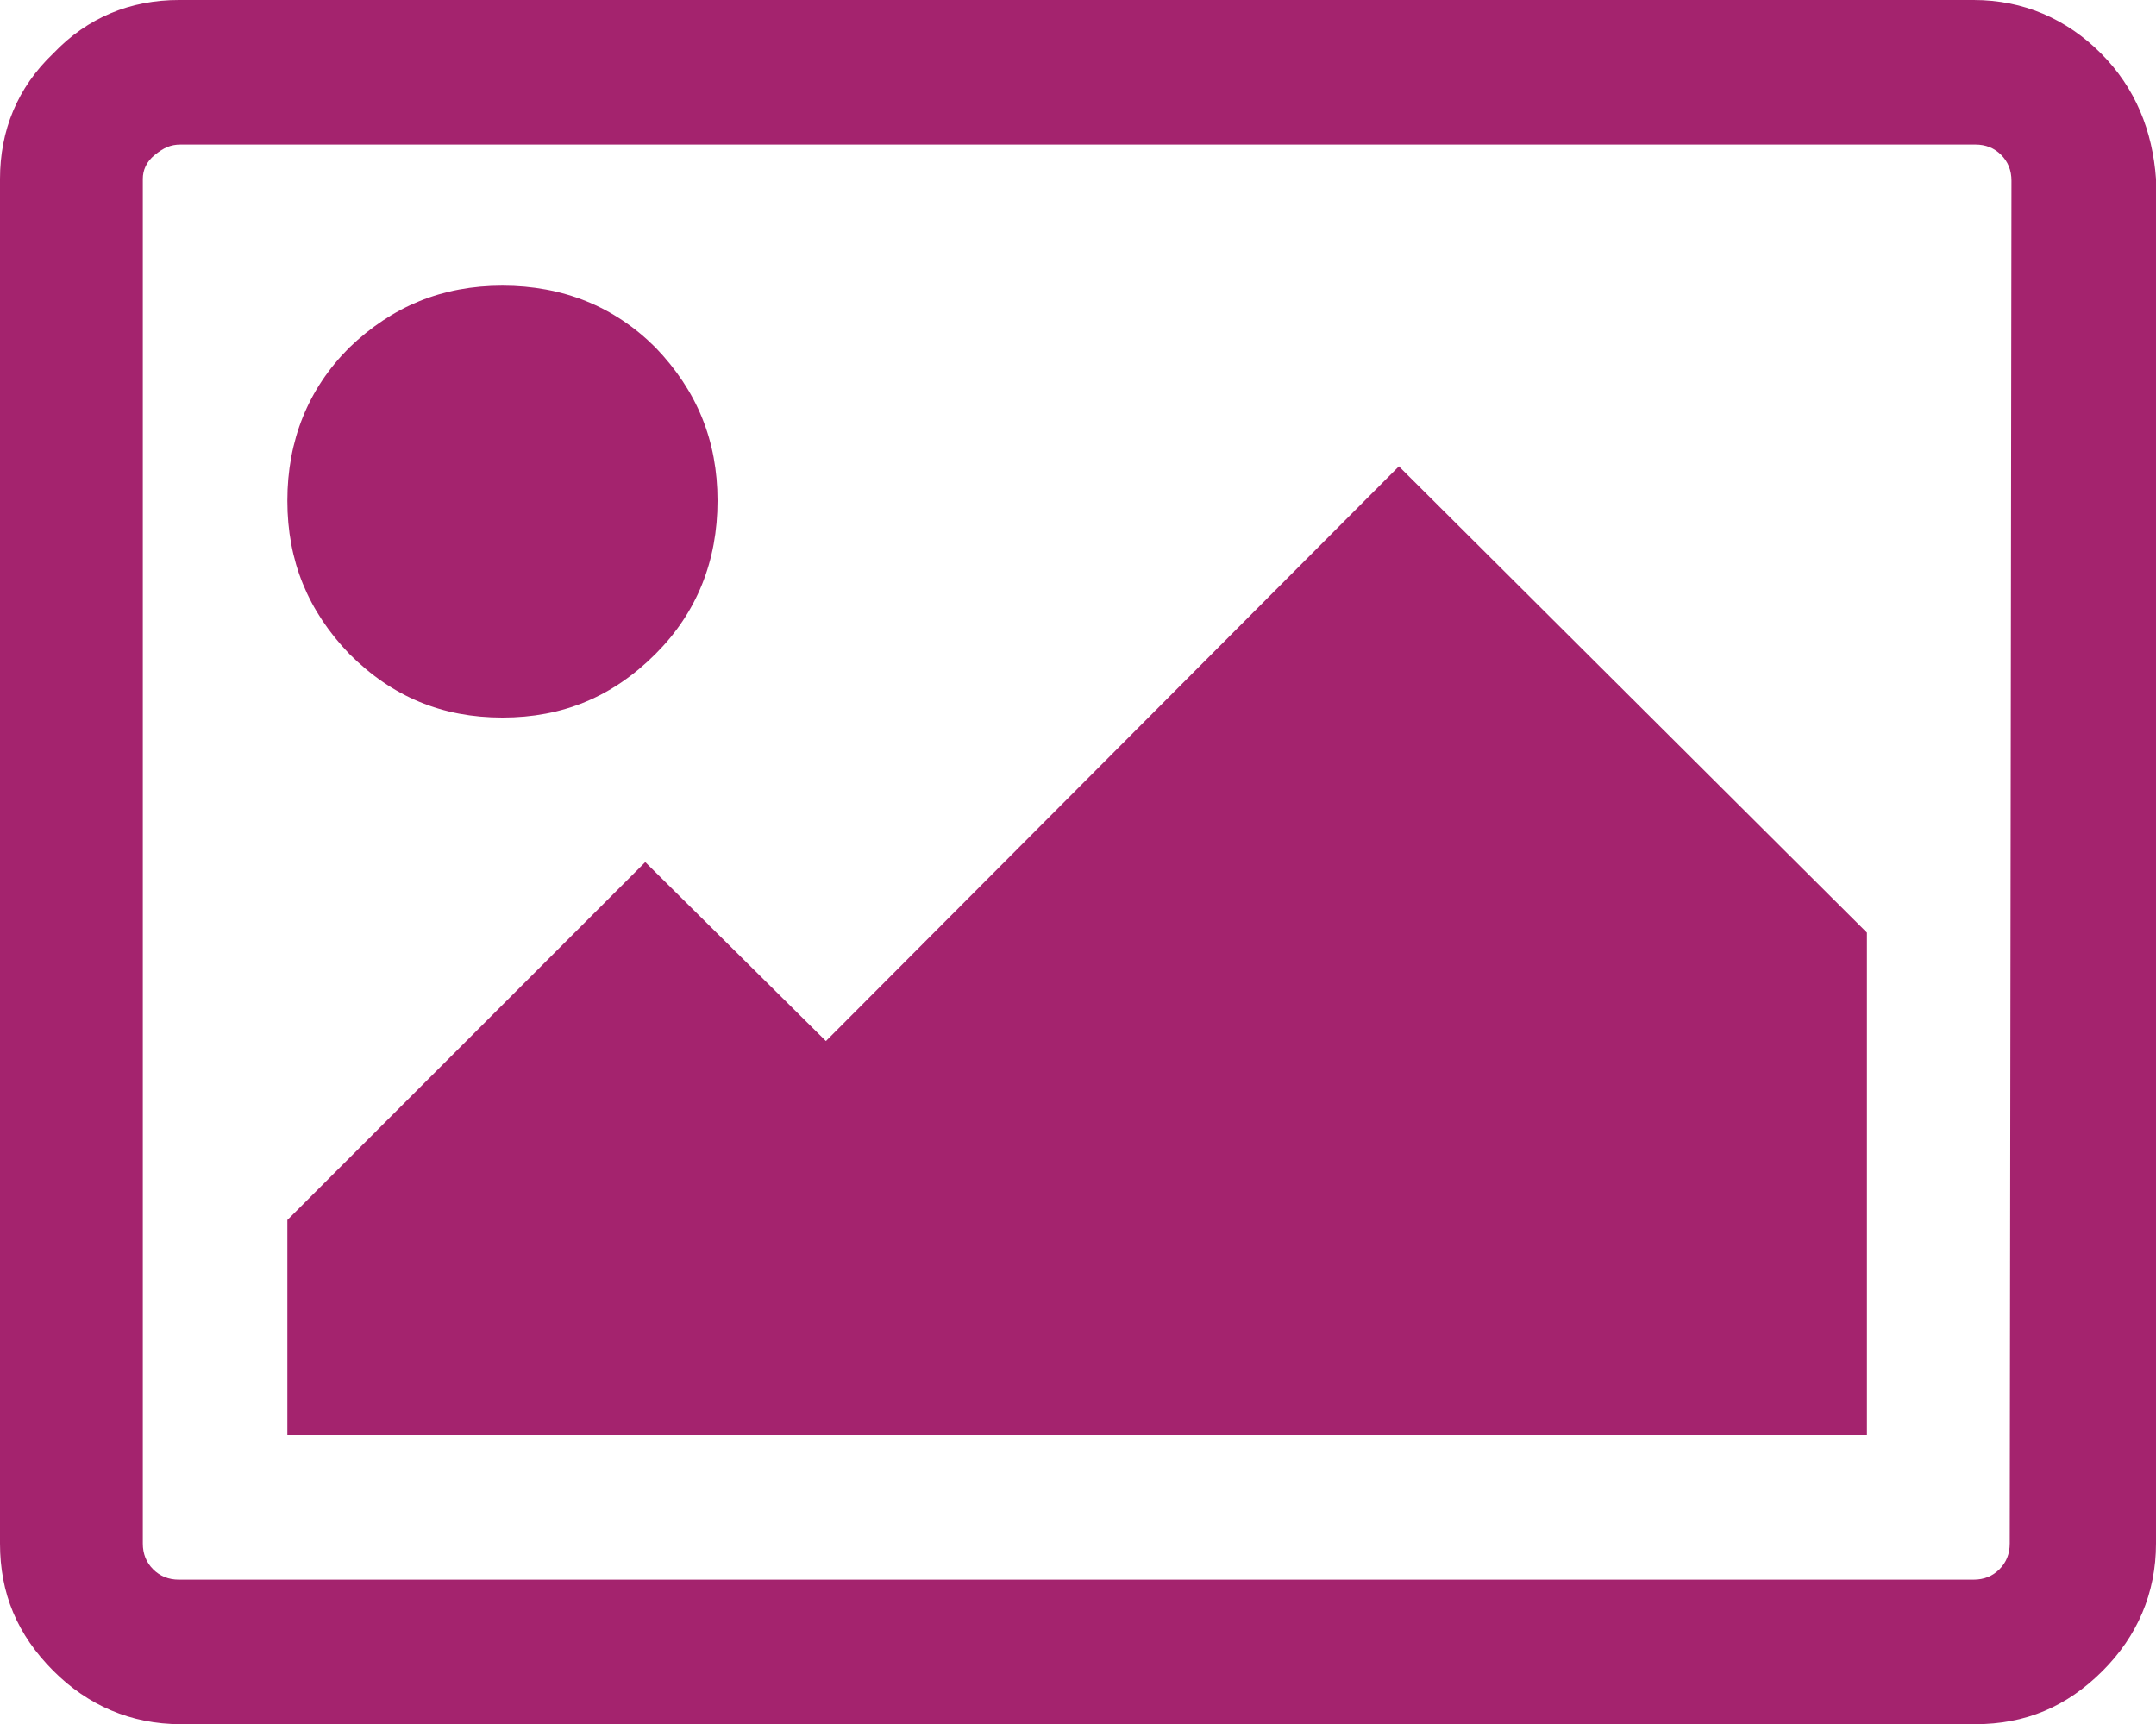 <?xml version="1.0" encoding="utf-8"?>
<!-- Generator: Adobe Illustrator 19.0.0, SVG Export Plug-In . SVG Version: 6.00 Build 0)  -->
<svg version="1.1" id="Шар_1" xmlns="http://www.w3.org/2000/svg" xmlns:xlink="http://www.w3.org/1999/xlink" x="0px" y="0px"
	 width="125.3px" height="100.2px" viewBox="0 0 125.3 100.2" style="enable-background:new 0 0 125.3 100.2;" xml:space="preserve"
	>
<style type="text/css">
	.st0{fill:#A4236E;}
</style>
<path class="st0" d="M122.1,3.1c-2-2-4.5-3.1-7.4-3.1H10.4C7.6,0,5.1,1,3.1,3.1C1,5.1,0,7.6,0,10.4v79.3c0,2.9,1,5.3,3.1,7.4
	c2,2,4.5,3.1,7.4,3.1h104.3c2.9,0,5.3-1,7.4-3.1c2-2,3.1-4.5,3.1-7.4V10.4C125.1,7.6,124.1,5.1,122.1,3.1L122.1,3.1z M116.8,89.7
	c0,0.6-0.2,1.1-0.6,1.5s-0.9,0.6-1.5,0.6H10.4c-0.6,0-1.1-0.2-1.5-0.6s-0.6-0.9-0.6-1.5V10.4c0-0.5,0.2-1,0.7-1.4s0.9-0.6,1.5-0.6
	h104.3c0.6,0,1.1,0.2,1.5,0.6c0.4,0.4,0.6,0.9,0.6,1.5L116.8,89.7L116.8,89.7z"/>
<path class="st0" d="M29.2,41.7c3.5,0,6.4-1.2,8.9-3.7c2.4-2.4,3.6-5.4,3.6-8.9s-1.2-6.4-3.6-8.9c-2.4-2.4-5.4-3.6-8.9-3.6
	s-6.4,1.2-8.9,3.6c-2.4,2.4-3.6,5.4-3.6,8.9s1.2,6.4,3.6,8.9C22.8,40.5,25.7,41.7,29.2,41.7L29.2,41.7z"/>
<path class="st0" d="M48,60.5L37.5,50.1L16.7,70.9v12.5h91.8V54.2L81.3,27.1L48,60.5z"/>
</svg>
